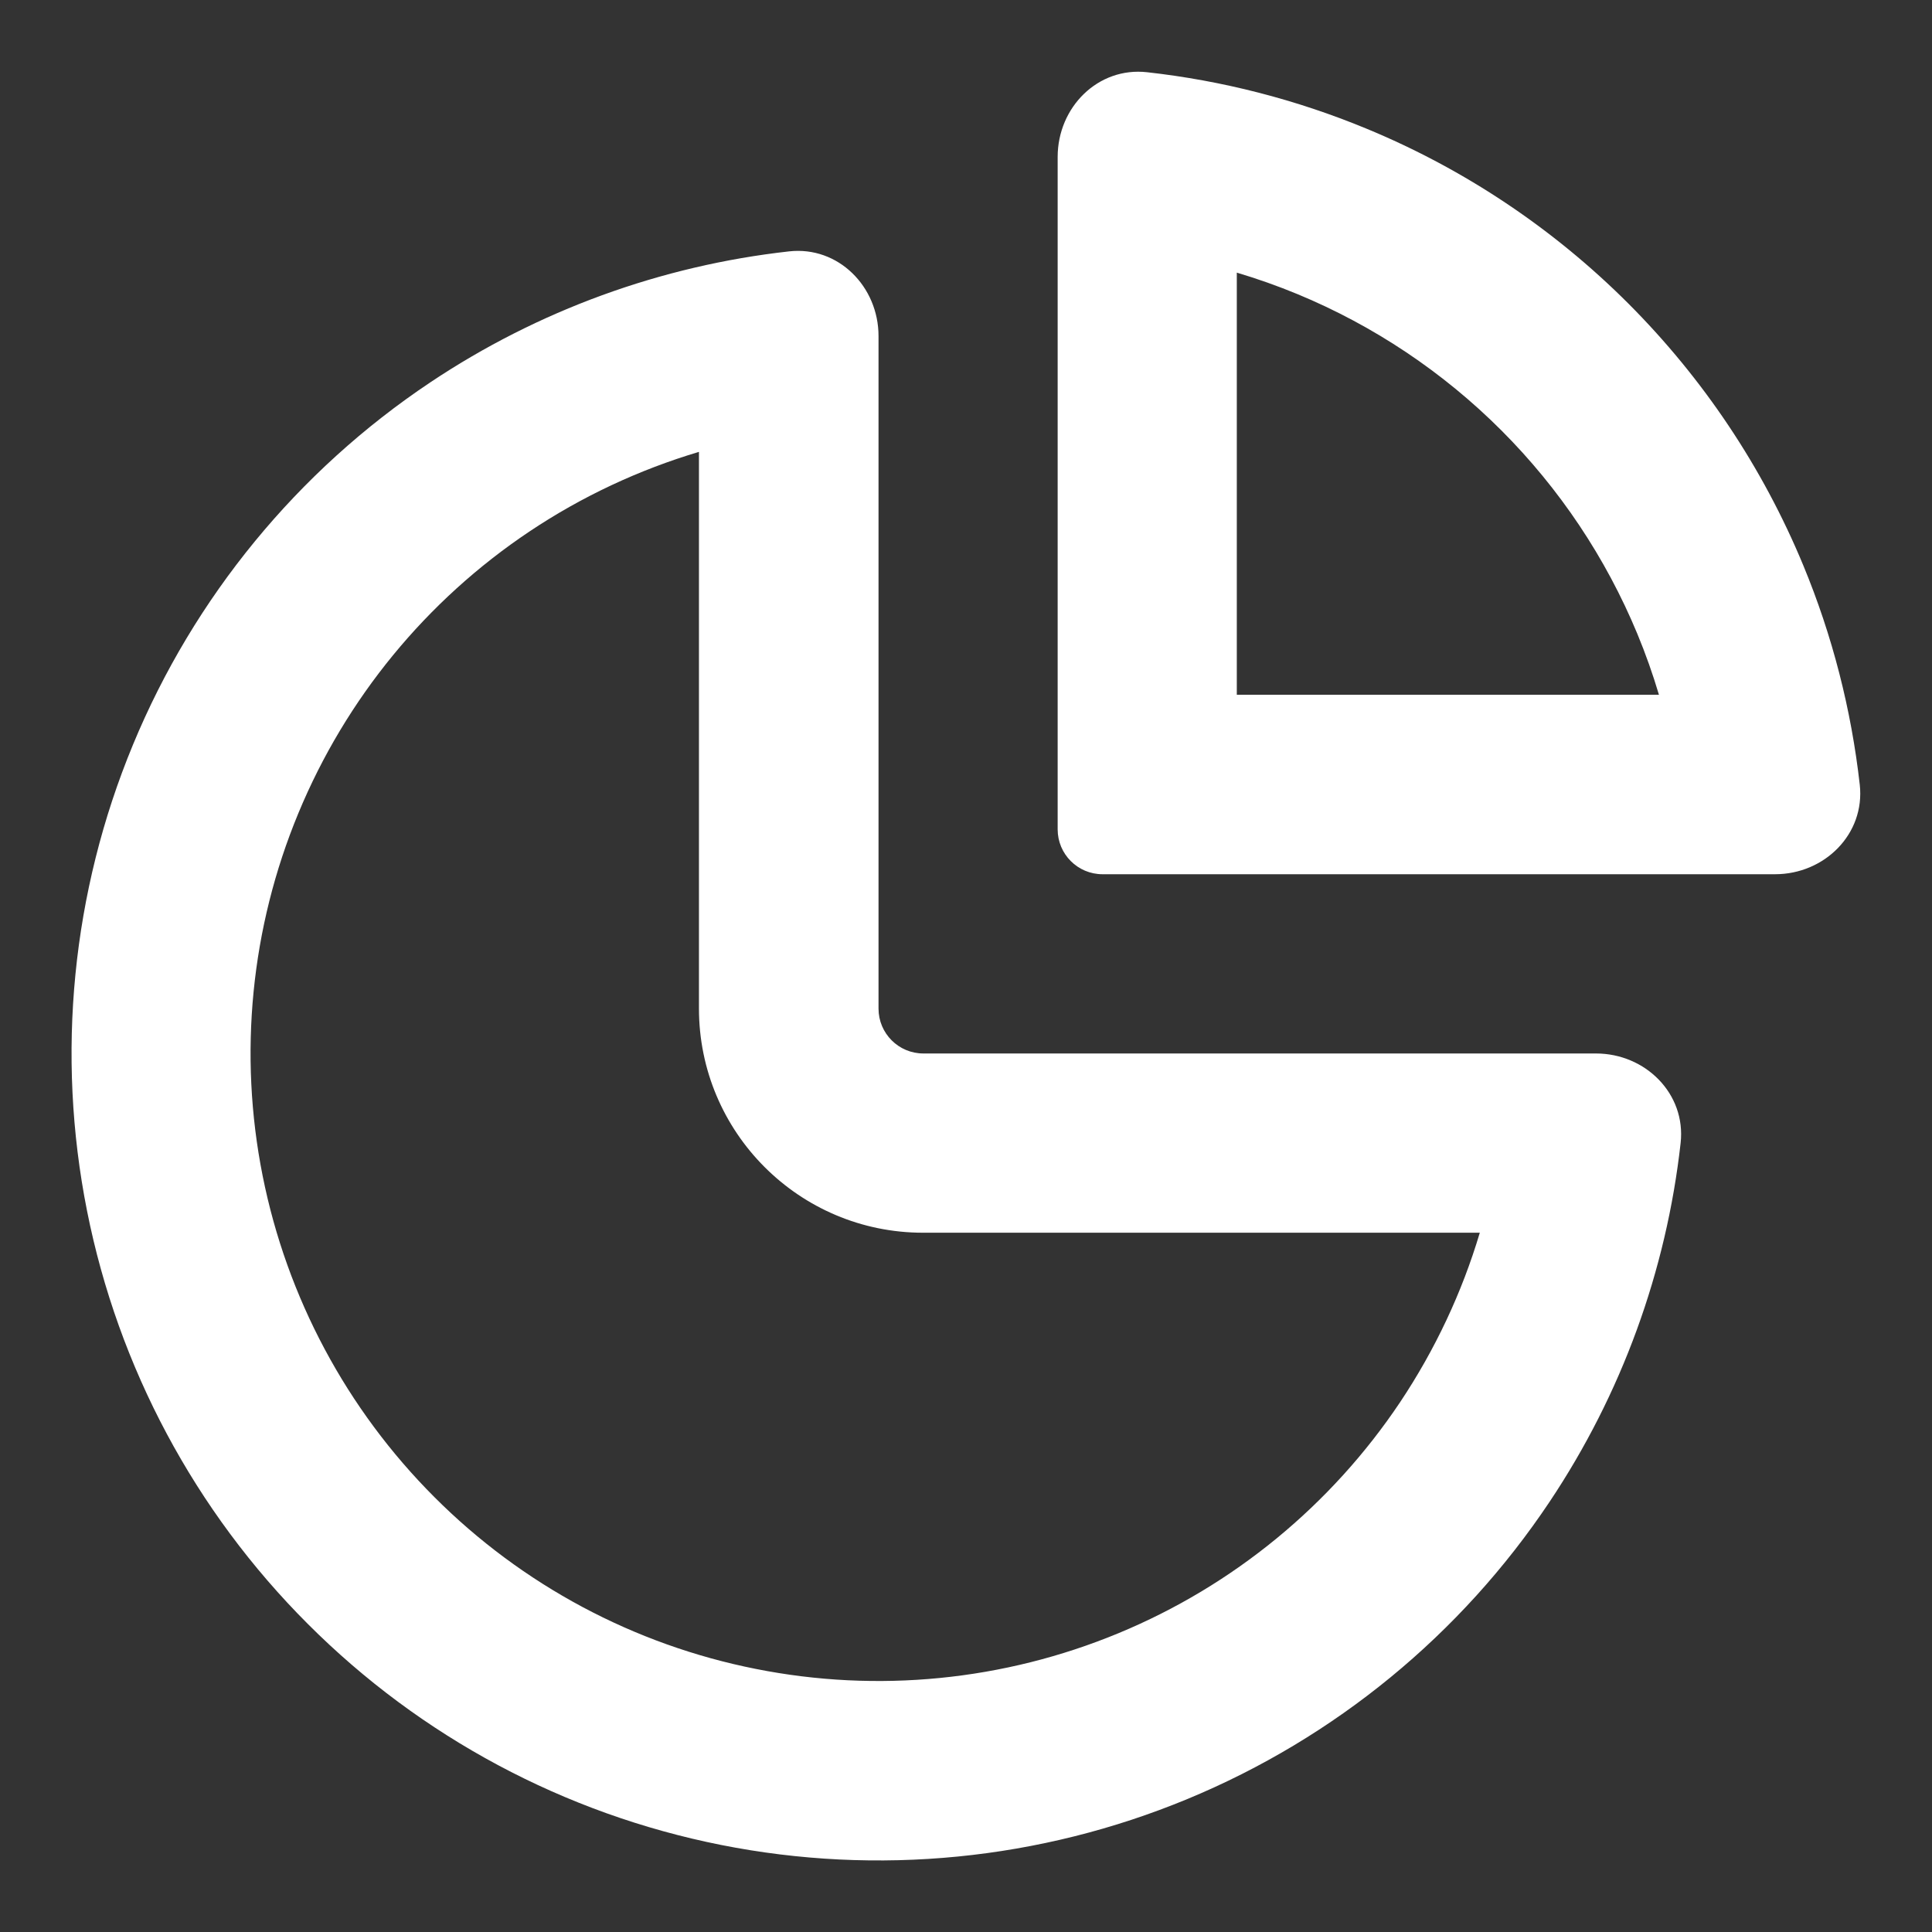 <svg width="18" height="18" viewBox="0 0 18 18" fill="none" xmlns="http://www.w3.org/2000/svg">
<rect x="0" y="0" width="18" height="18" fill="#333333" stroke="none"/>
<path fill-rule="evenodd" clip-rule="evenodd" d="M15.255 5.906C15.332 6.092 15.399 6.281 15.456 6.473H11.523V2.54C11.714 2.597 11.904 2.664 12.09 2.741C12.799 3.035 13.444 3.466 13.987 4.009C14.53 4.552 14.961 5.197 15.255 5.906ZM16.538 8.145C16.999 8.145 17.378 7.77 17.327 7.311C17.248 6.61 17.072 5.922 16.801 5.268C16.423 4.355 15.869 3.527 15.171 2.828C14.473 2.13 13.644 1.576 12.732 1.199C12.077 0.928 11.389 0.751 10.688 0.673C10.229 0.621 9.854 1 9.854 1.462V7.727C9.854 7.958 10.041 8.145 10.272 8.145H16.538ZM4.934 4.951C5.422 4.625 5.955 4.376 6.512 4.21V9.396C6.512 10.55 7.447 11.485 8.6 11.485H13.787C13.621 12.042 13.371 12.574 13.045 13.063C12.402 14.024 11.489 14.774 10.421 15.216C9.352 15.659 8.176 15.775 7.042 15.549C5.907 15.324 4.865 14.767 4.048 13.949C3.23 13.131 2.673 12.089 2.447 10.955C2.221 9.82 2.337 8.644 2.78 7.576C3.223 6.507 3.972 5.594 4.934 4.951ZM8.185 3.131C8.185 2.67 7.81 2.291 7.352 2.342C6.159 2.475 5.012 2.892 4.008 3.563C2.772 4.389 1.808 5.564 1.239 6.938C0.67 8.311 0.521 9.823 0.811 11.282C1.101 12.74 1.817 14.08 2.869 15.131C3.92 16.183 5.26 16.899 6.718 17.189C8.177 17.479 9.689 17.33 11.063 16.761C12.437 16.192 13.611 15.229 14.437 13.992C15.108 12.988 15.525 11.841 15.658 10.649C15.709 10.19 15.33 9.815 14.869 9.815H8.603C8.372 9.815 8.185 9.628 8.185 9.397V3.131Z" fill="white"/>
</svg>
